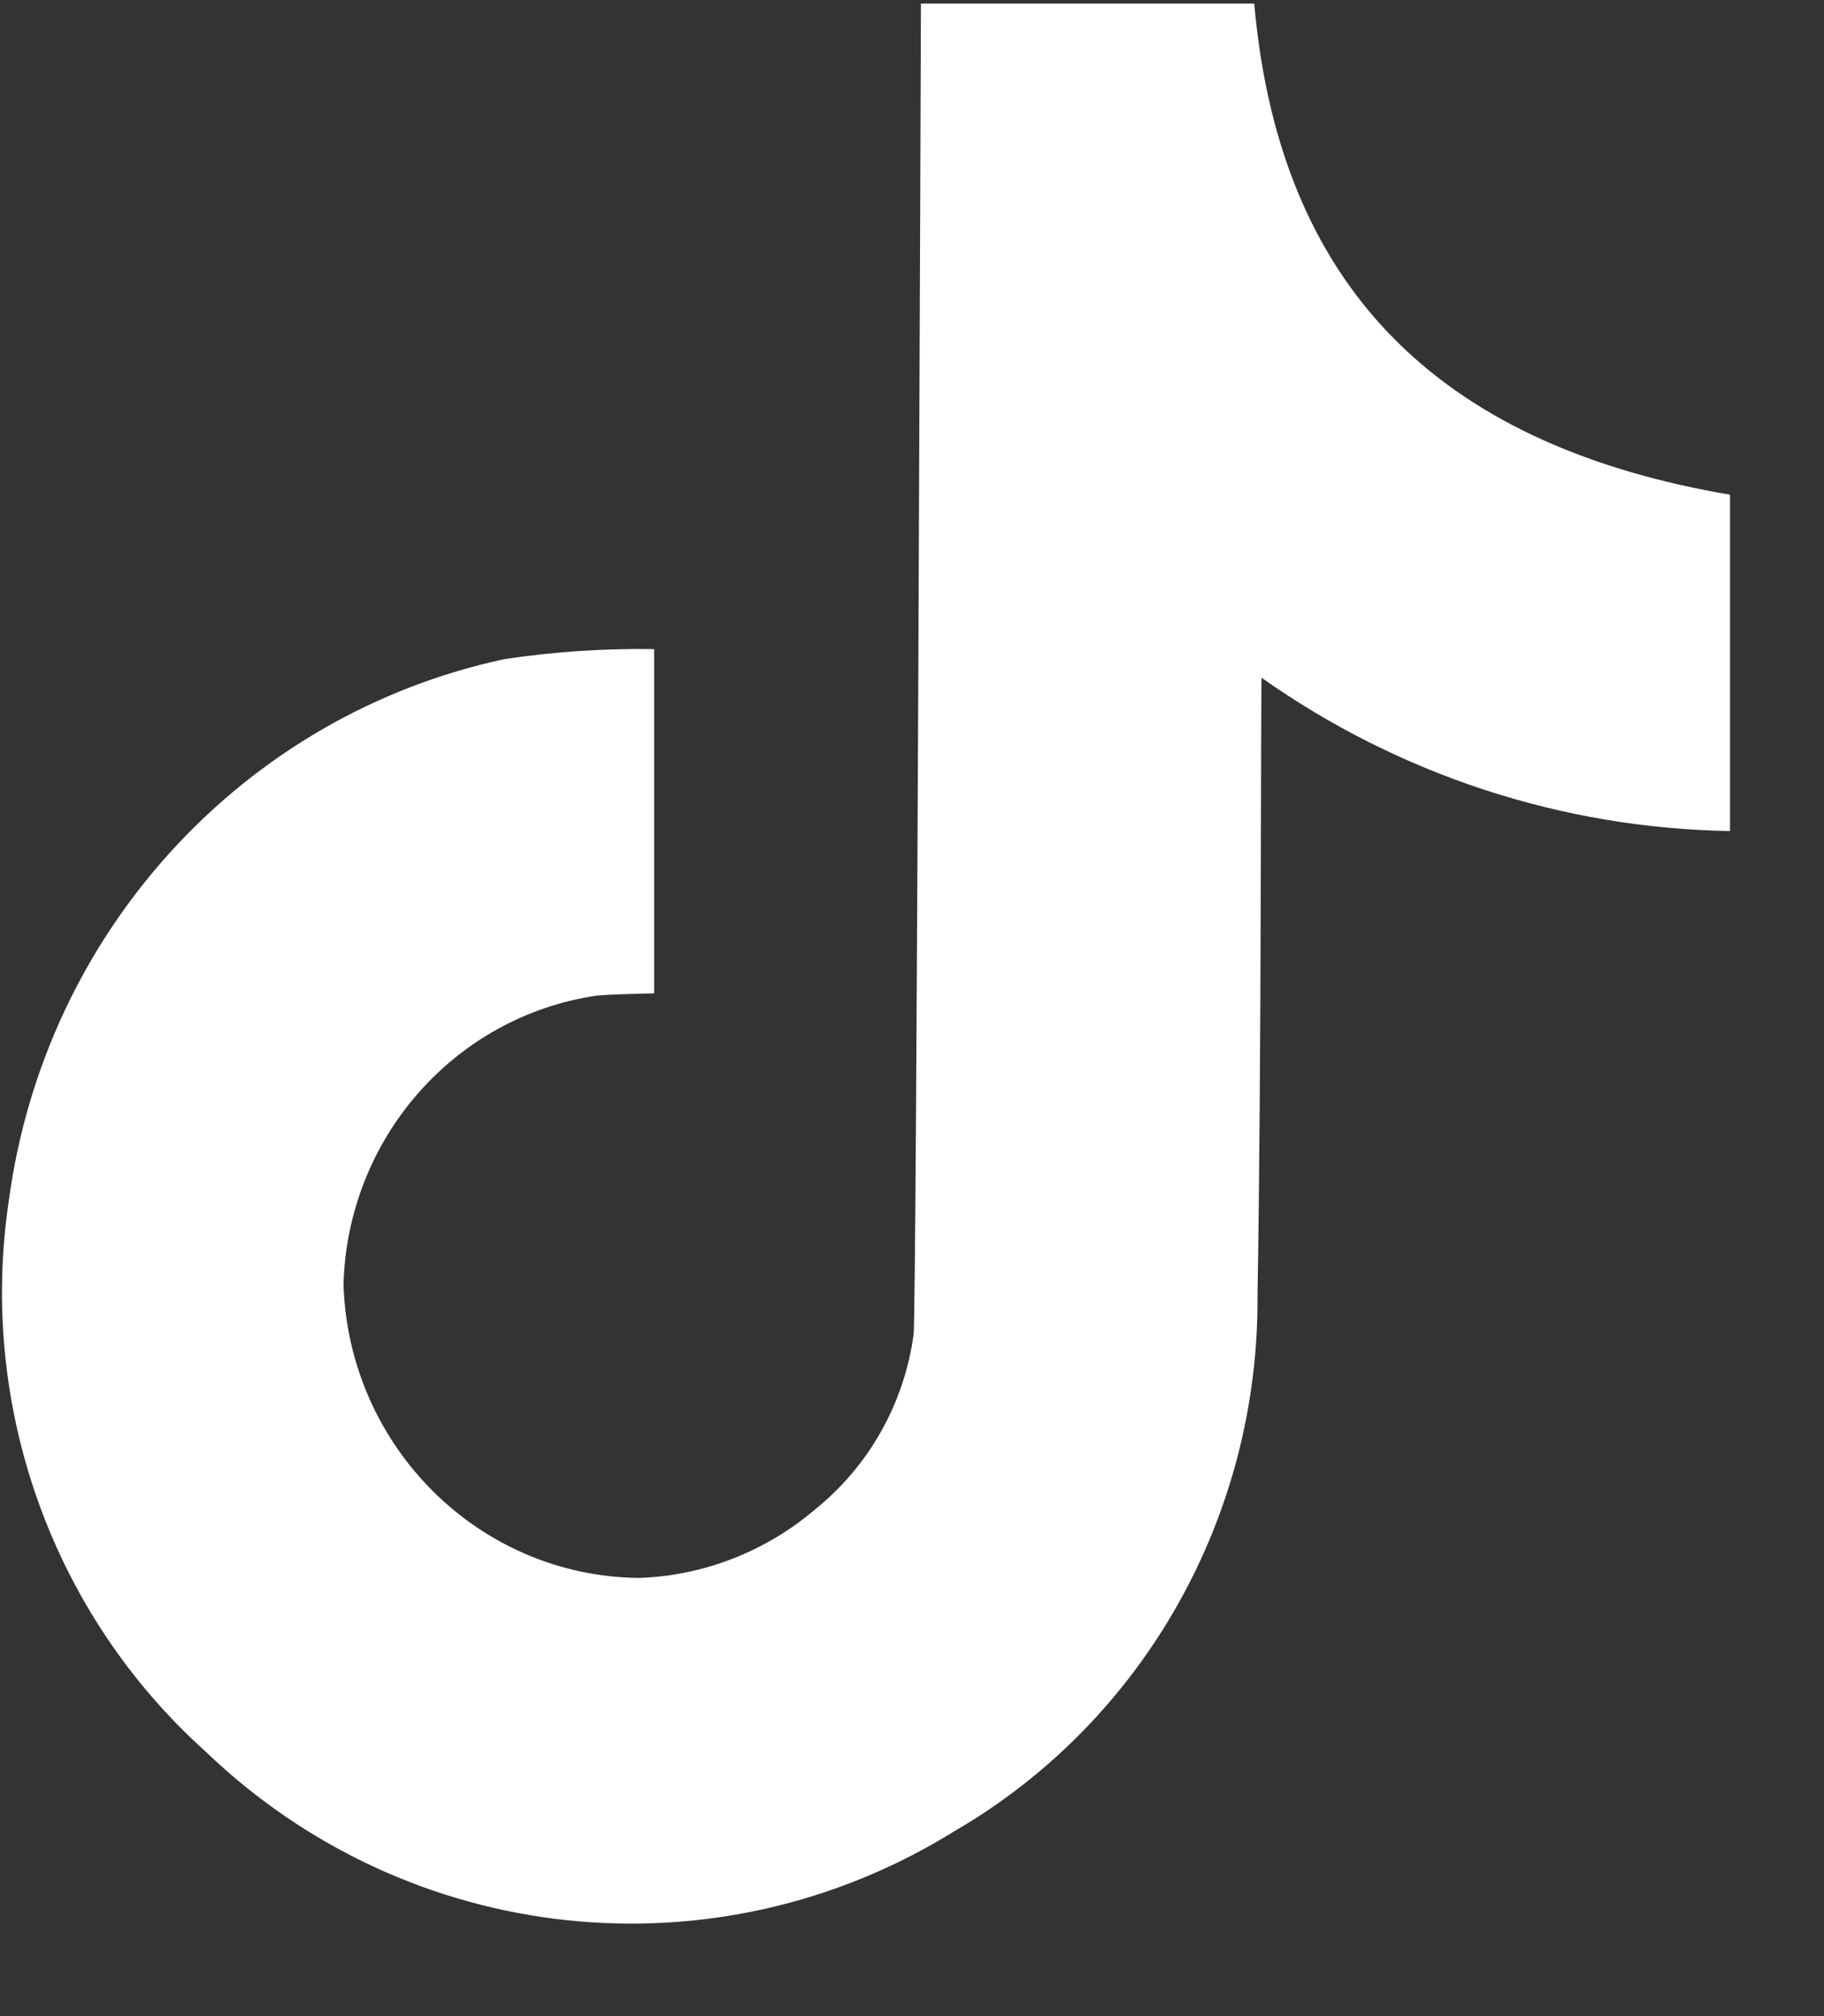 <svg width="19" height="21" viewBox="0 0 19 21" fill="none" xmlns="http://www.w3.org/2000/svg">
<rect x="0" y="0" width="19" height="21" fill="#333333" stroke="none"/>
<path fill-rule="evenodd" clip-rule="evenodd" d="M13.065 0.037H9.593C9.593 0.037 9.548 13.571 9.517 13.897C9.42 14.617 9.052 15.27 8.492 15.721C7.975 16.162 7.329 16.413 6.655 16.436C4.99 16.418 3.634 15.072 3.578 13.381C3.619 11.858 4.734 10.587 6.218 10.37C6.375 10.357 6.599 10.352 6.814 10.347V6.761C6.293 6.753 5.772 6.788 5.257 6.865C2.536 7.447 0.468 9.705 0.092 12.505C-0.228 14.646 0.543 16.807 2.139 18.242C4.257 20.278 7.455 20.619 9.943 19.073C11.912 17.929 13.118 15.794 13.099 13.489C13.141 11.136 13.132 7.238 13.142 7.06C14.576 8.072 16.274 8.628 18.021 8.656V5.153C15.145 4.662 13.338 3.137 13.065 0.037Z" fill="white"/>
</svg>

